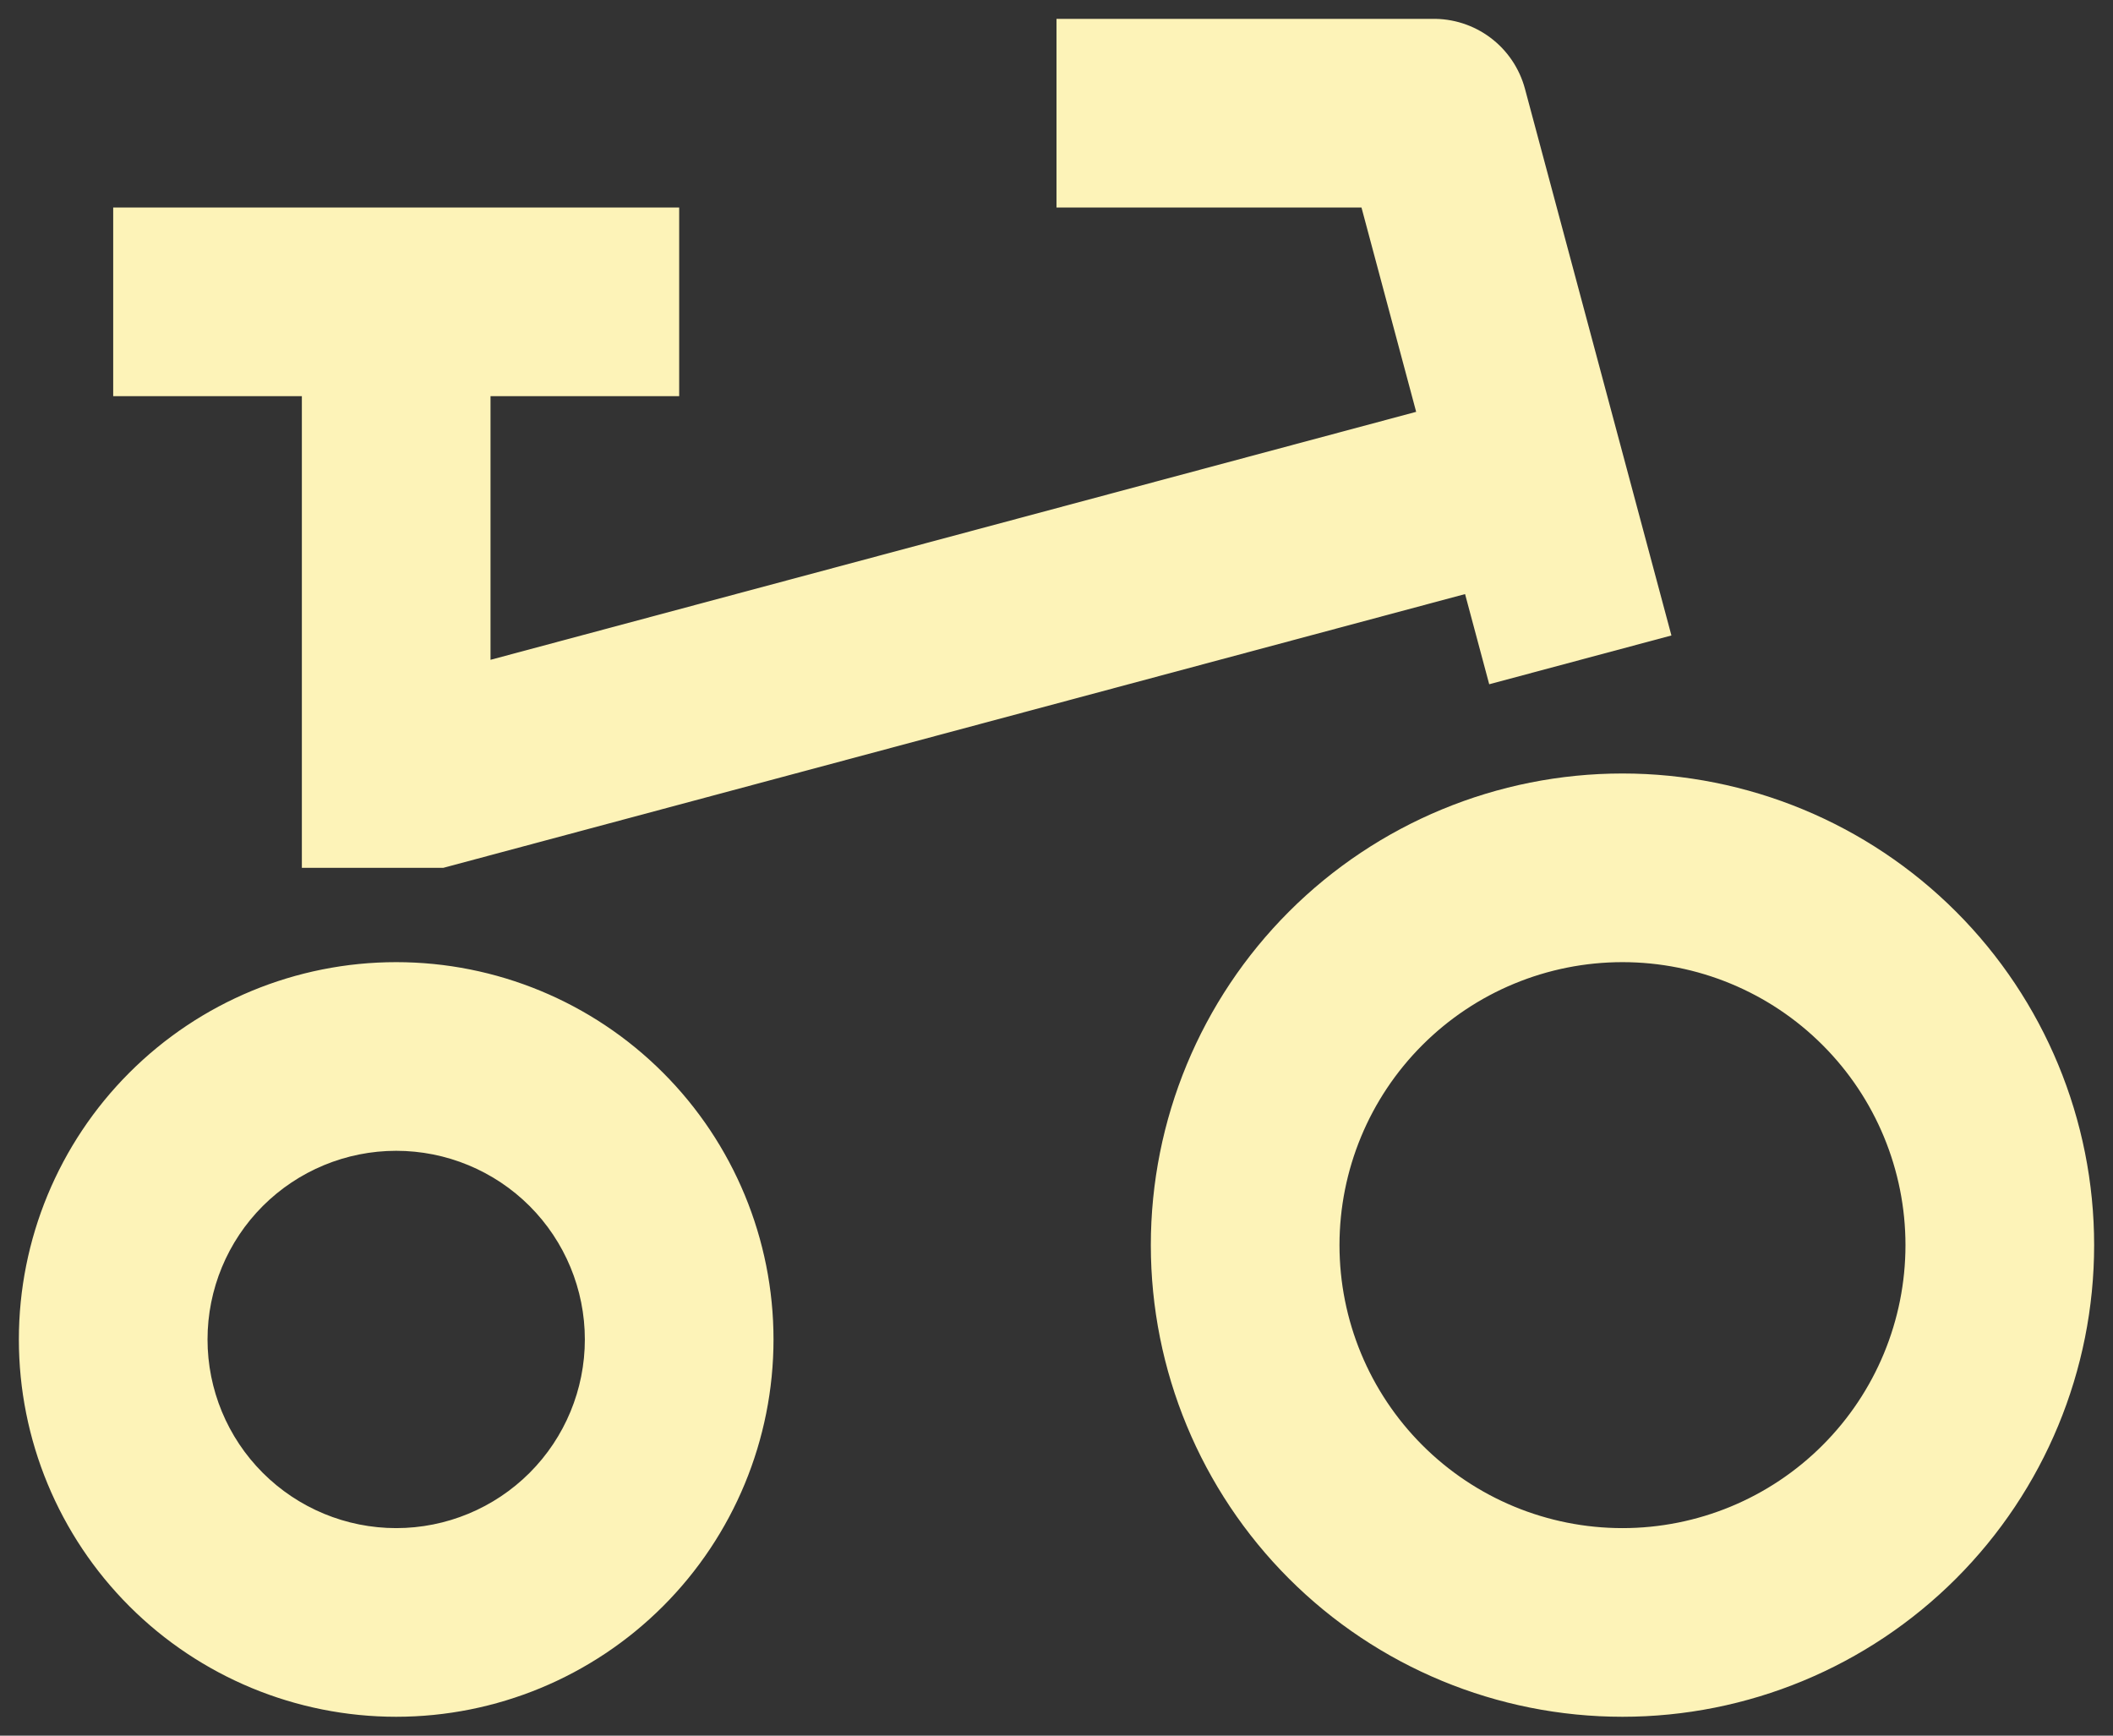 <svg width="56" height="46" viewBox="0 0 56 46" fill="none" xmlns="http://www.w3.org/2000/svg">
<rect x="0" y="0" width="56" height="46" fill="#333333" stroke="none"/>
<path d="M11.75 23H8V10.5H3V5.5H18V10.5H13V17.487L37.532 10.915L36.083 5.5H28V0.5H37.945C38.505 0.488 39.052 0.663 39.5 0.999C39.948 1.335 40.27 1.812 40.415 2.352L44.297 16.842L39.468 18.135L38.828 15.745L11.75 23ZM10.5 40.5C11.826 40.5 13.098 39.973 14.036 39.035C14.973 38.098 15.5 36.826 15.5 35.5C15.5 34.174 14.973 32.902 14.036 31.964C13.098 31.027 11.826 30.5 10.5 30.5C9.174 30.5 7.902 31.027 6.964 31.964C6.027 32.902 5.5 34.174 5.5 35.5C5.5 36.826 6.027 38.098 6.964 39.035C7.902 39.973 9.174 40.5 10.5 40.5ZM10.5 45.5C7.848 45.5 5.304 44.446 3.429 42.571C1.554 40.696 0.5 38.152 0.5 35.5C0.5 32.848 1.554 30.304 3.429 28.429C5.304 26.553 7.848 25.5 10.5 25.5C13.152 25.5 15.696 26.553 17.571 28.429C19.446 30.304 20.5 32.848 20.5 35.5C20.5 38.152 19.446 40.696 17.571 42.571C15.696 44.446 13.152 45.5 10.5 45.5ZM43 40.5C44.989 40.5 46.897 39.71 48.303 38.303C49.71 36.897 50.5 34.989 50.5 33C50.5 31.011 49.71 29.103 48.303 27.697C46.897 26.29 44.989 25.5 43 25.5C41.011 25.5 39.103 26.29 37.697 27.697C36.29 29.103 35.5 31.011 35.5 33C35.5 34.989 36.29 36.897 37.697 38.303C39.103 39.71 41.011 40.5 43 40.5ZM43 45.5C39.685 45.5 36.505 44.183 34.161 41.839C31.817 39.495 30.5 36.315 30.5 33C30.5 29.685 31.817 26.505 34.161 24.161C36.505 21.817 39.685 20.5 43 20.5C46.315 20.5 49.495 21.817 51.839 24.161C54.183 26.505 55.5 29.685 55.5 33C55.5 36.315 54.183 39.495 51.839 41.839C49.495 44.183 46.315 45.5 43 45.5Z" fill="#FDF3B8"/>
</svg>
